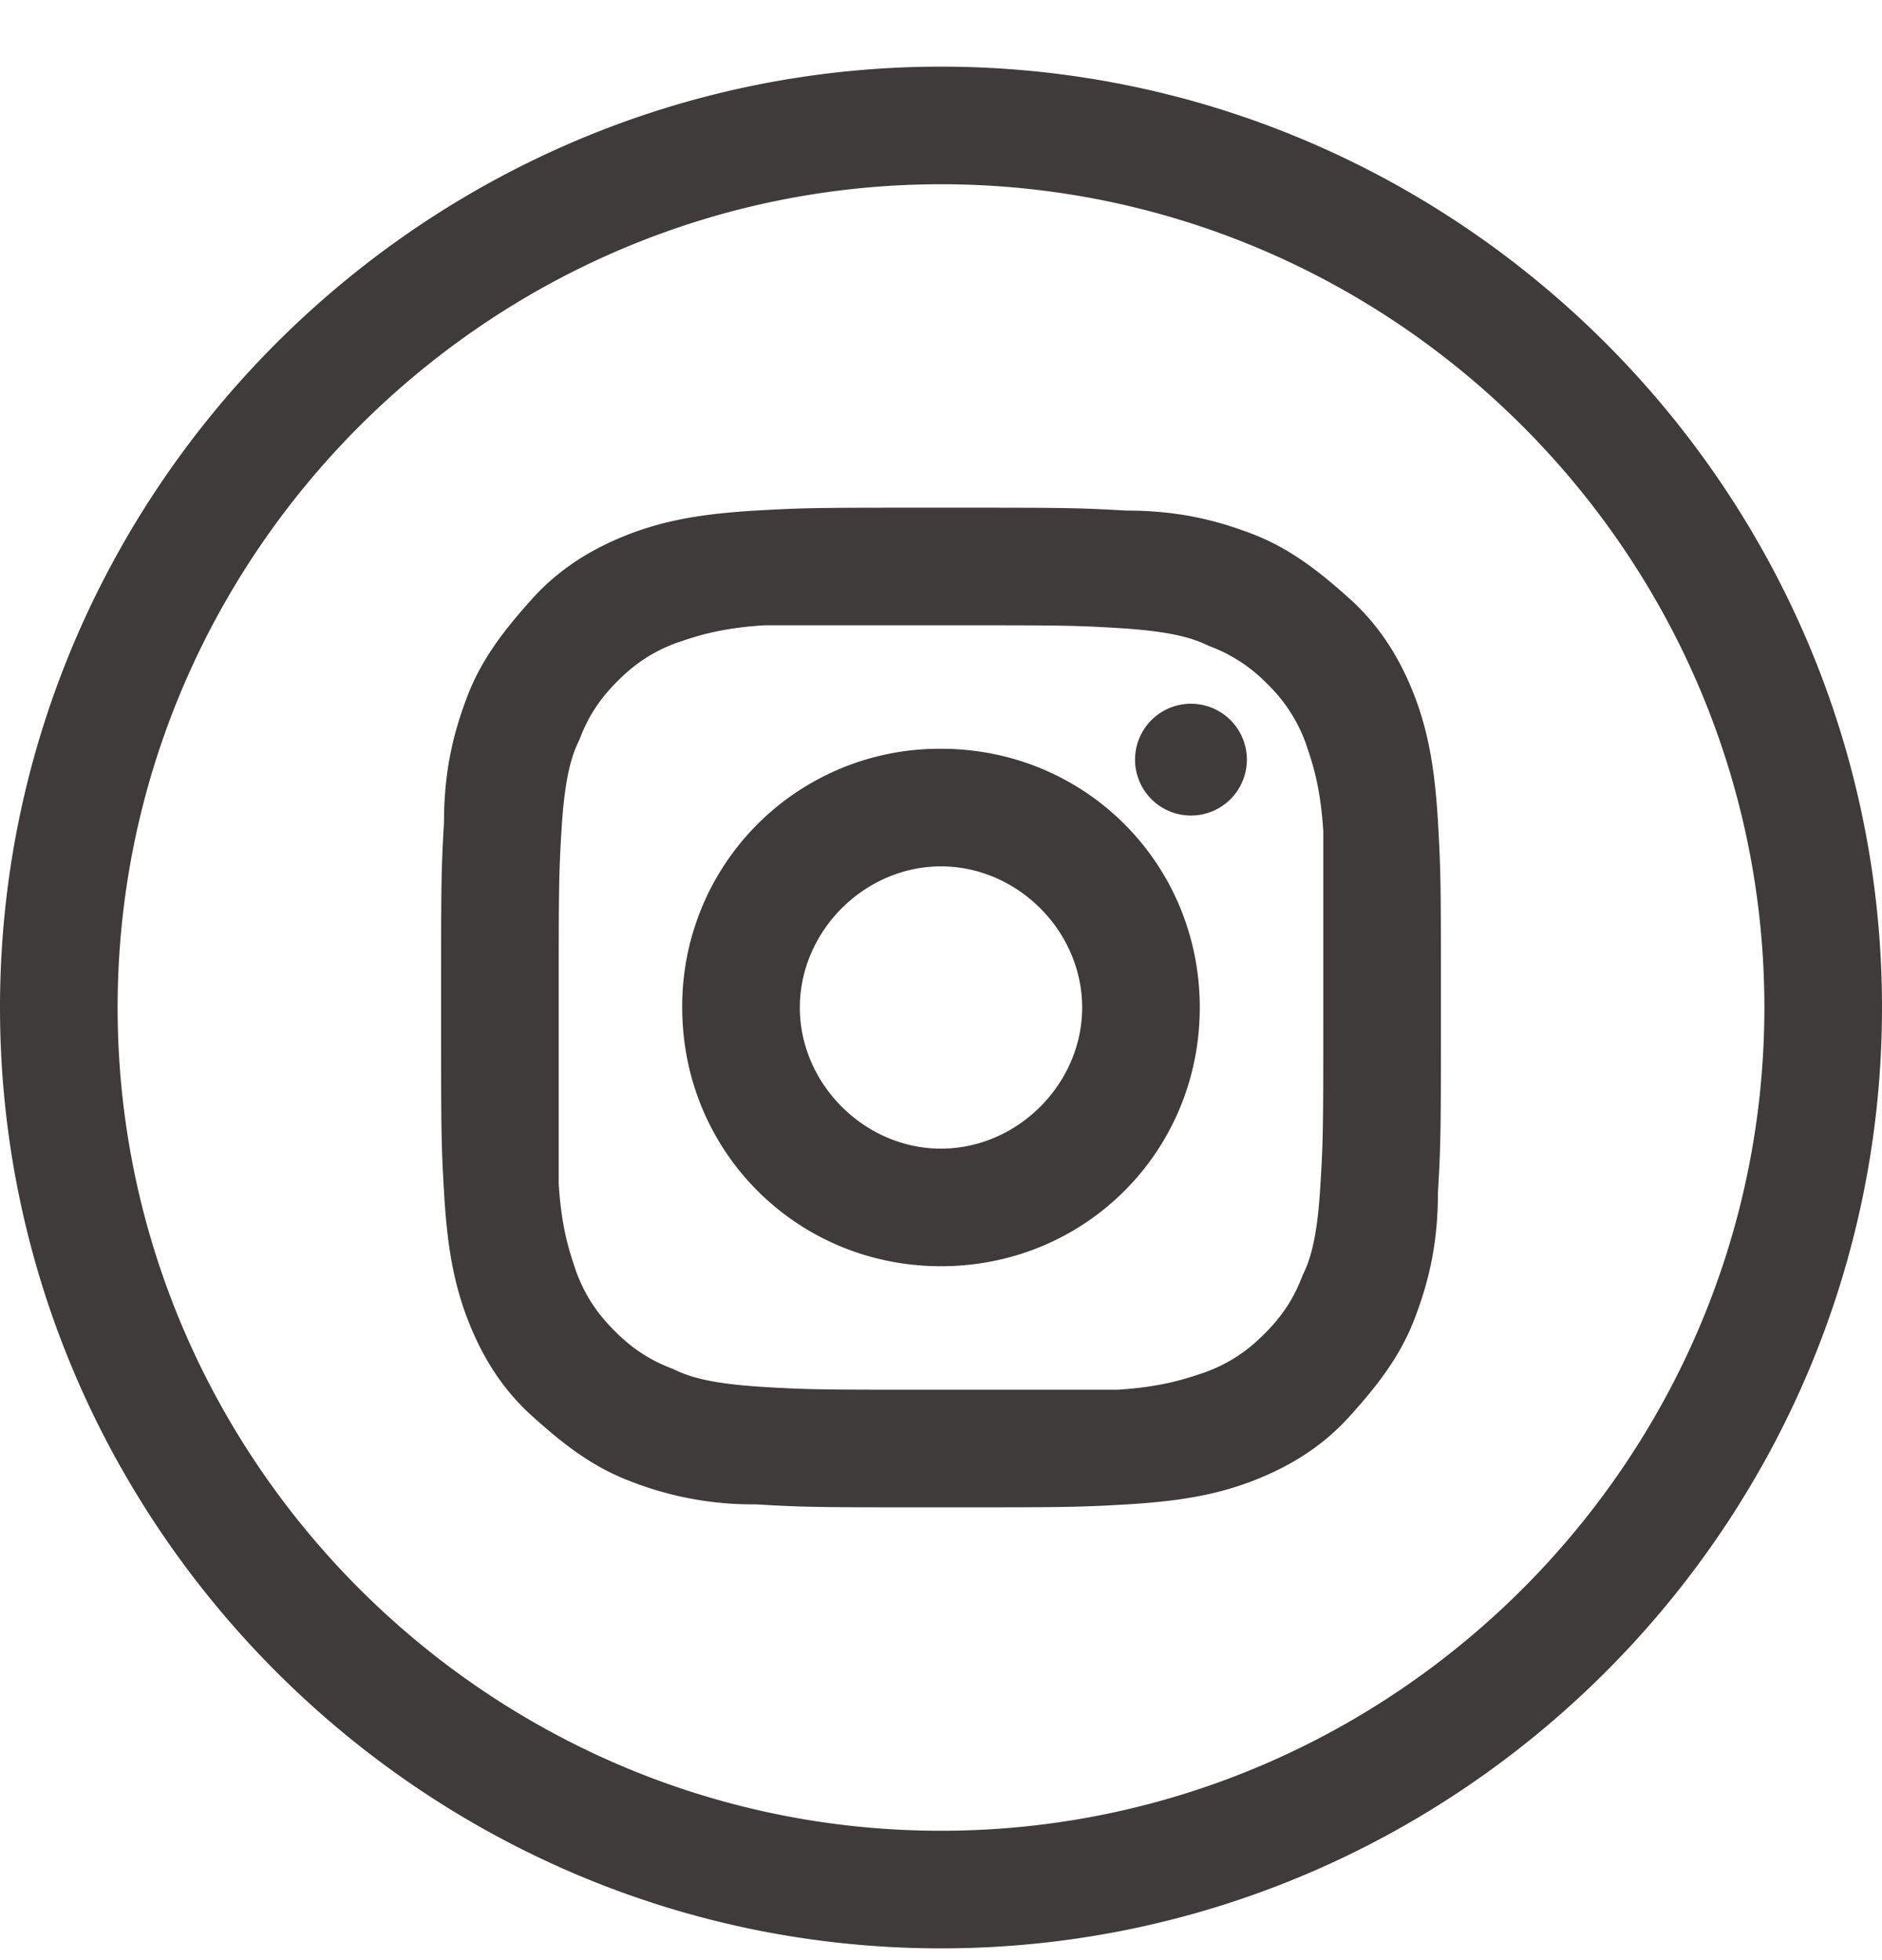 <svg width="24" height="25" viewBox="0 0 24 25" fill="none" xmlns="http://www.w3.org/2000/svg">
    <path fill-rule="evenodd" clip-rule="evenodd" d="M12 .85c-6.6 0-12 5.4-12 12s5.4 12 12 12 12-5.4 12-12-5.4-12-12-12zm0 22.5c-5.775 0-10.5-4.725-10.5-10.5S6.225 2.35 12 2.35s10.5 4.725 10.5 10.5-4.725 10.5-10.5 10.5zm3.975-16.538c.487.188.862.488 1.237.825.375.338.638.75.826 1.238.187.487.262.975.3 1.613.037.637.037.825.037 2.362 0 1.537 0 1.725-.038 2.363 0 .637-.112 1.124-.3 1.612-.187.488-.487.863-.825 1.238-.337.375-.75.637-1.237.825-.487.187-.975.262-1.612.3-.638.037-.825.037-2.363.037-1.537 0-1.725 0-2.363-.038a4.263 4.263 0 0 1-1.612-.3c-.488-.187-.863-.487-1.238-.825-.375-.337-.637-.75-.824-1.237-.188-.488-.263-.975-.3-1.612-.038-.638-.038-.825-.038-2.363 0-1.537 0-1.725.037-2.362 0-.638.113-1.126.3-1.613.188-.488.488-.863.825-1.238.338-.375.75-.637 1.238-.825.487-.187.975-.262 1.612-.3.638-.037.825-.037 2.363-.037 1.537 0 1.725 0 2.363.037.637 0 1.125.113 1.612.3zm.638 9.45c.112-.224.187-.524.224-1.125.038-.6.038-.787.038-2.287V10.6c-.035-.561-.136-.86-.21-1.08l-.015-.045a1.998 1.998 0 0 0-.487-.75 1.998 1.998 0 0 0-.75-.488c-.226-.112-.526-.187-1.126-.225-.6-.037-.787-.037-2.287-.037H9.75c-.561.035-.86.136-1.08.21l-.045.015c-.3.112-.525.262-.75.487-.225.225-.375.45-.487.75-.113.225-.188.525-.226 1.126-.037.6-.037.787-.037 2.287v2.25c.035.561.136.86.21 1.08l.015.045c.113.3.263.525.488.75.224.225.45.375.75.487.225.113.525.188 1.125.226.6.037.787.037 2.287.037h2.25c.561-.035.86-.136 1.08-.21l.045-.015c.3-.113.525-.262.75-.488.225-.224.375-.45.488-.75zm-.713-6.6a.713.713 0 1 1-1.425 0 .713.713 0 0 1 1.425 0zM12 9.55a3.281 3.281 0 0 0-3.3 3.3c0 1.838 1.463 3.3 3.3 3.3 1.838 0 3.3-1.462 3.3-3.3 0-1.838-1.463-3.3-3.3-3.3zm0 5.1c-.975 0-1.8-.825-1.8-1.8 0-.975.825-1.8 1.8-1.8.975 0 1.8.825 1.8 1.8 0 .975-.825 1.8-1.8 1.8z" fill="#3F3B3B"/>
</svg>
